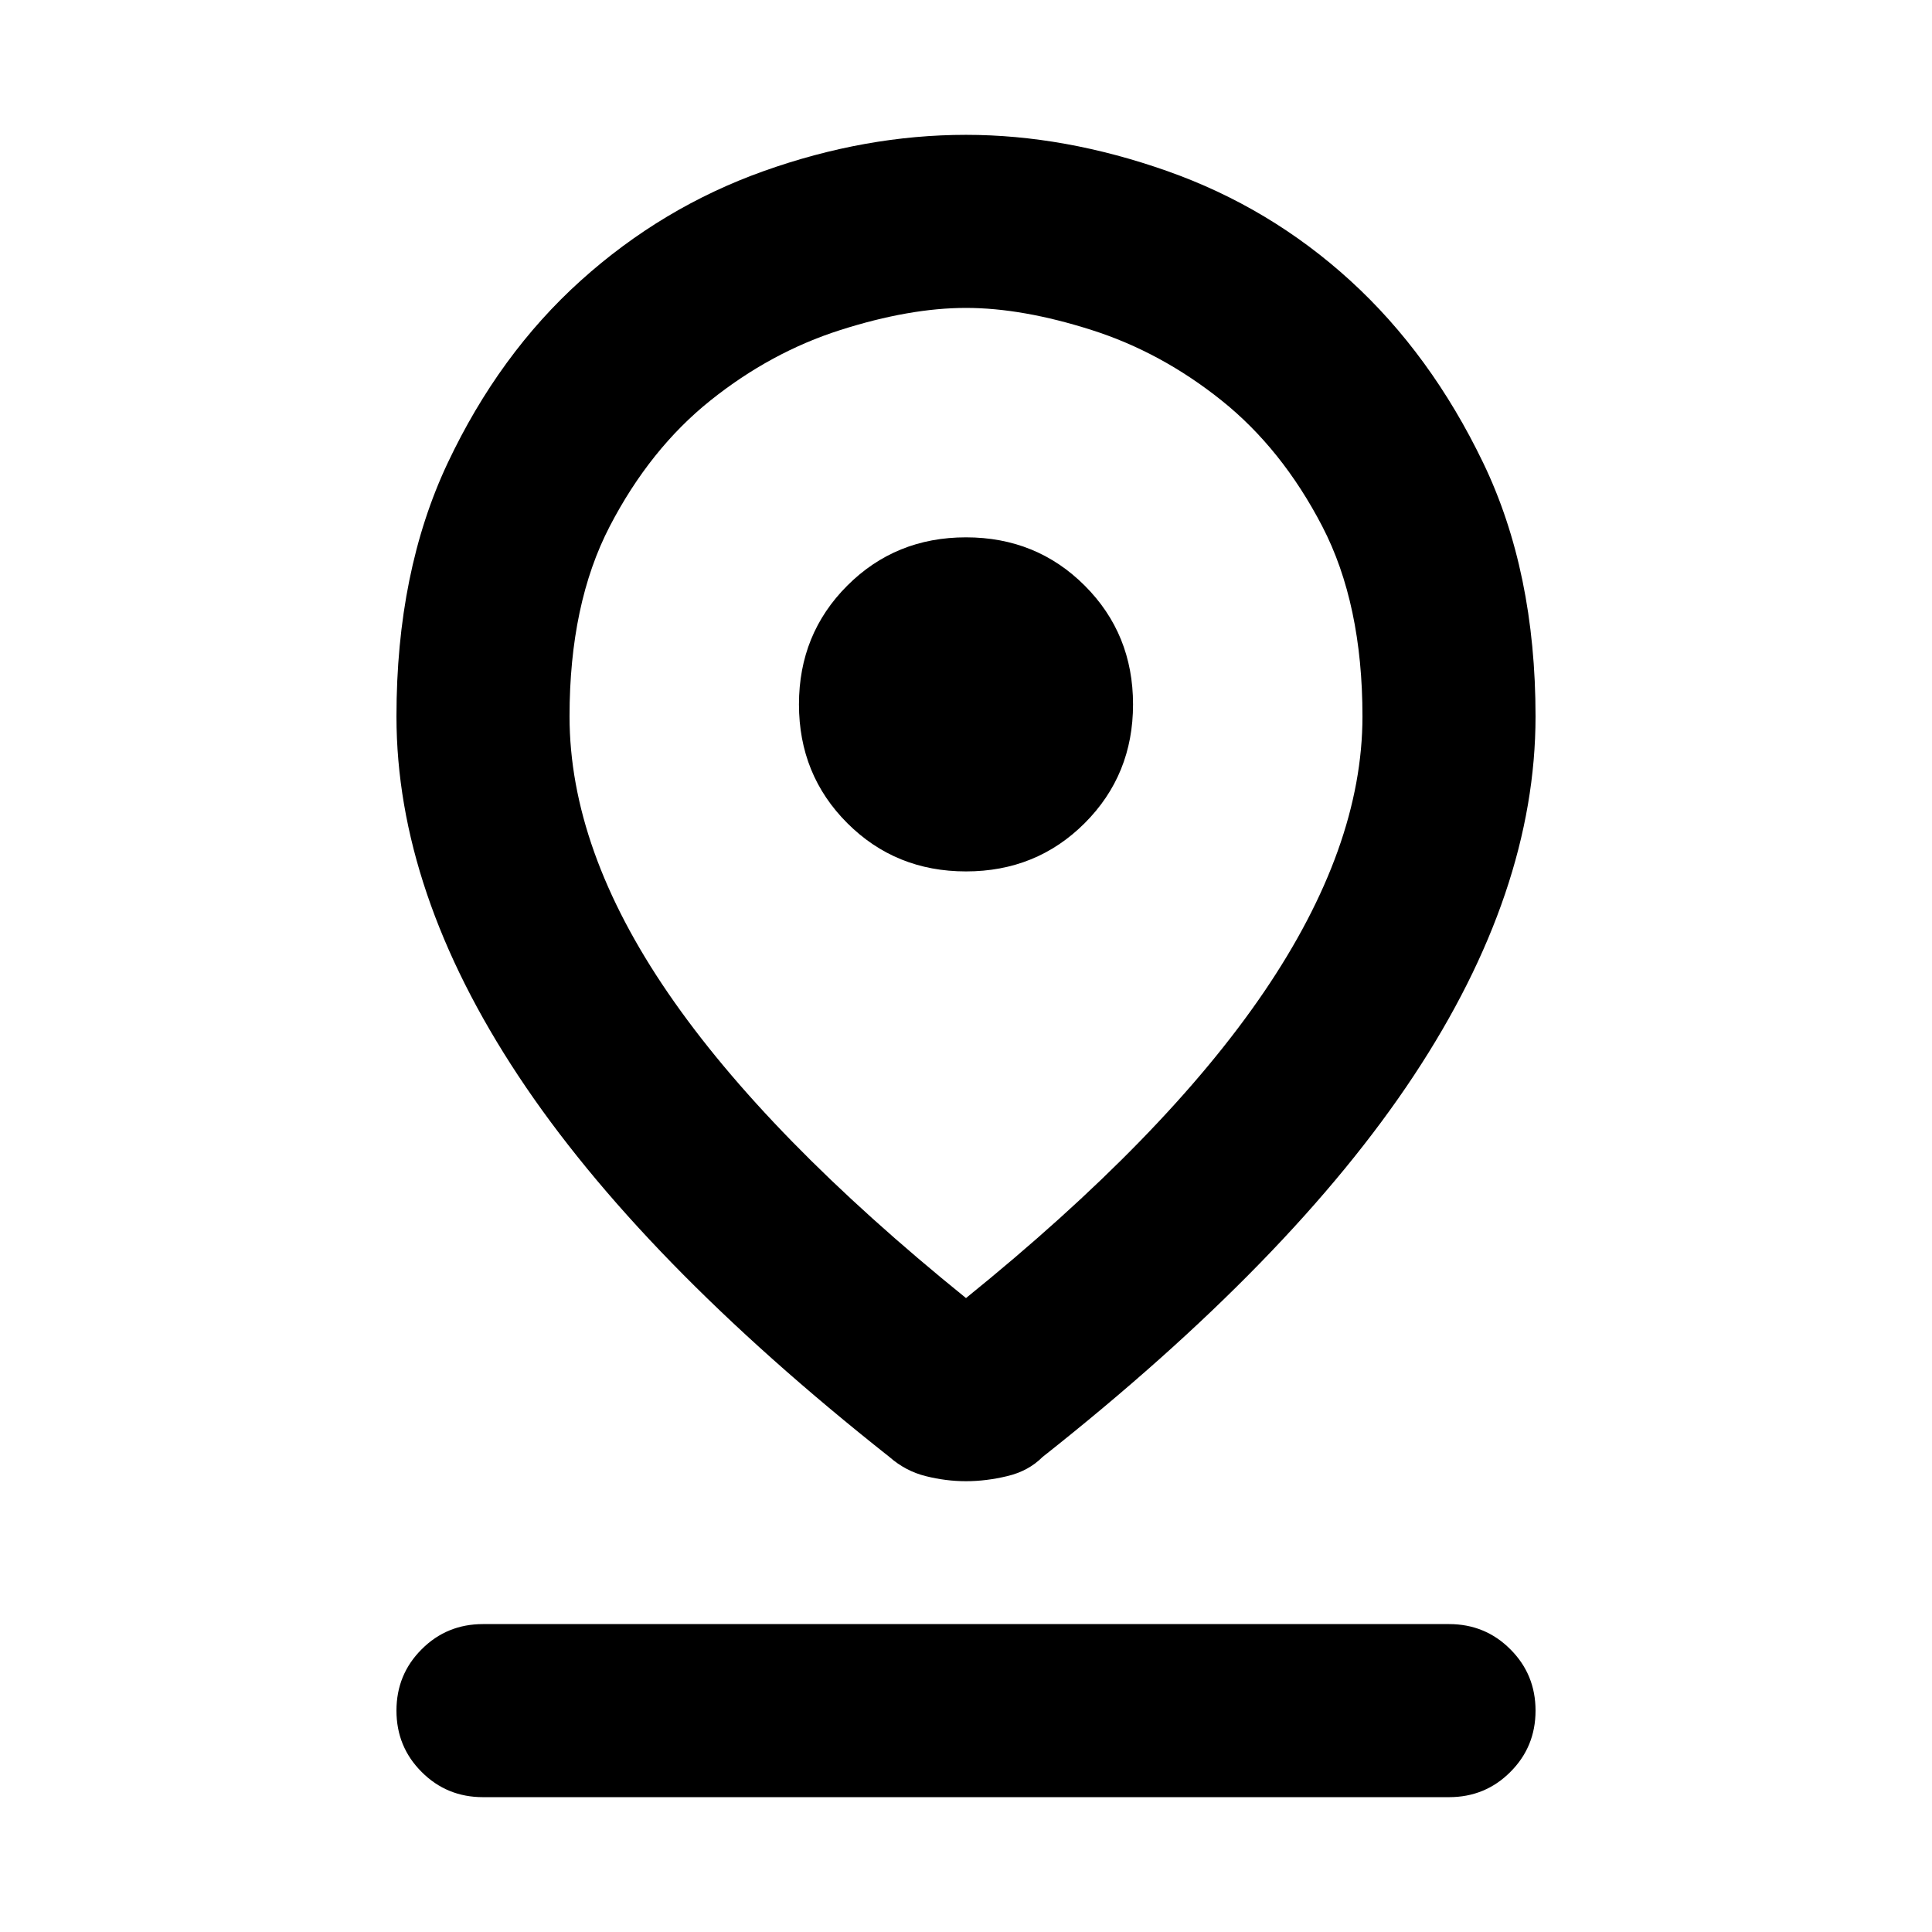 <svg xmlns="http://www.w3.org/2000/svg" height="24" width="24"><path d="M12 16.125Q14.475 14.125 15.7 12.325Q16.925 10.525 16.925 8.9Q16.925 7.5 16.425 6.537Q15.925 5.575 15.175 4.975Q14.425 4.375 13.562 4.1Q12.7 3.825 12 3.825Q11.3 3.825 10.438 4.1Q9.575 4.375 8.825 4.975Q8.075 5.575 7.575 6.537Q7.075 7.5 7.075 8.9Q7.075 10.55 8.3 12.337Q9.525 14.125 12 16.125ZM12 18.4Q11.75 18.4 11.5 18.337Q11.25 18.275 11.05 18.1Q7.95 15.65 6.438 13.363Q4.925 11.075 4.925 8.9Q4.925 7.1 5.562 5.75Q6.2 4.4 7.213 3.487Q8.225 2.575 9.488 2.125Q10.75 1.675 12 1.675Q13.225 1.675 14.5 2.125Q15.775 2.575 16.775 3.487Q17.775 4.4 18.425 5.75Q19.075 7.1 19.075 8.9Q19.075 11.075 17.562 13.363Q16.05 15.65 12.95 18.1Q12.775 18.275 12.512 18.337Q12.25 18.4 12 18.4ZM12 10.825Q12.875 10.825 13.475 10.225Q14.075 9.625 14.075 8.75Q14.075 7.875 13.475 7.275Q12.875 6.675 12 6.675Q11.125 6.675 10.525 7.275Q9.925 7.875 9.925 8.75Q9.925 9.625 10.525 10.225Q11.125 10.825 12 10.825ZM6 22.325Q5.55 22.325 5.238 22.012Q4.925 21.7 4.925 21.25Q4.925 20.8 5.238 20.488Q5.55 20.175 6 20.175H18Q18.45 20.175 18.762 20.488Q19.075 20.8 19.075 21.25Q19.075 21.7 18.762 22.012Q18.45 22.325 18 22.325ZM12 8.9Q12 8.9 12 8.9Q12 8.9 12 8.9Q12 8.9 12 8.9Q12 8.9 12 8.9Q12 8.9 12 8.9Q12 8.9 12 8.9Q12 8.9 12 8.9Q12 8.9 12 8.9Q12 8.9 12 8.9Q12 8.9 12 8.9Q12 8.9 12 8.9Q12 8.9 12 8.9Z"/></svg>